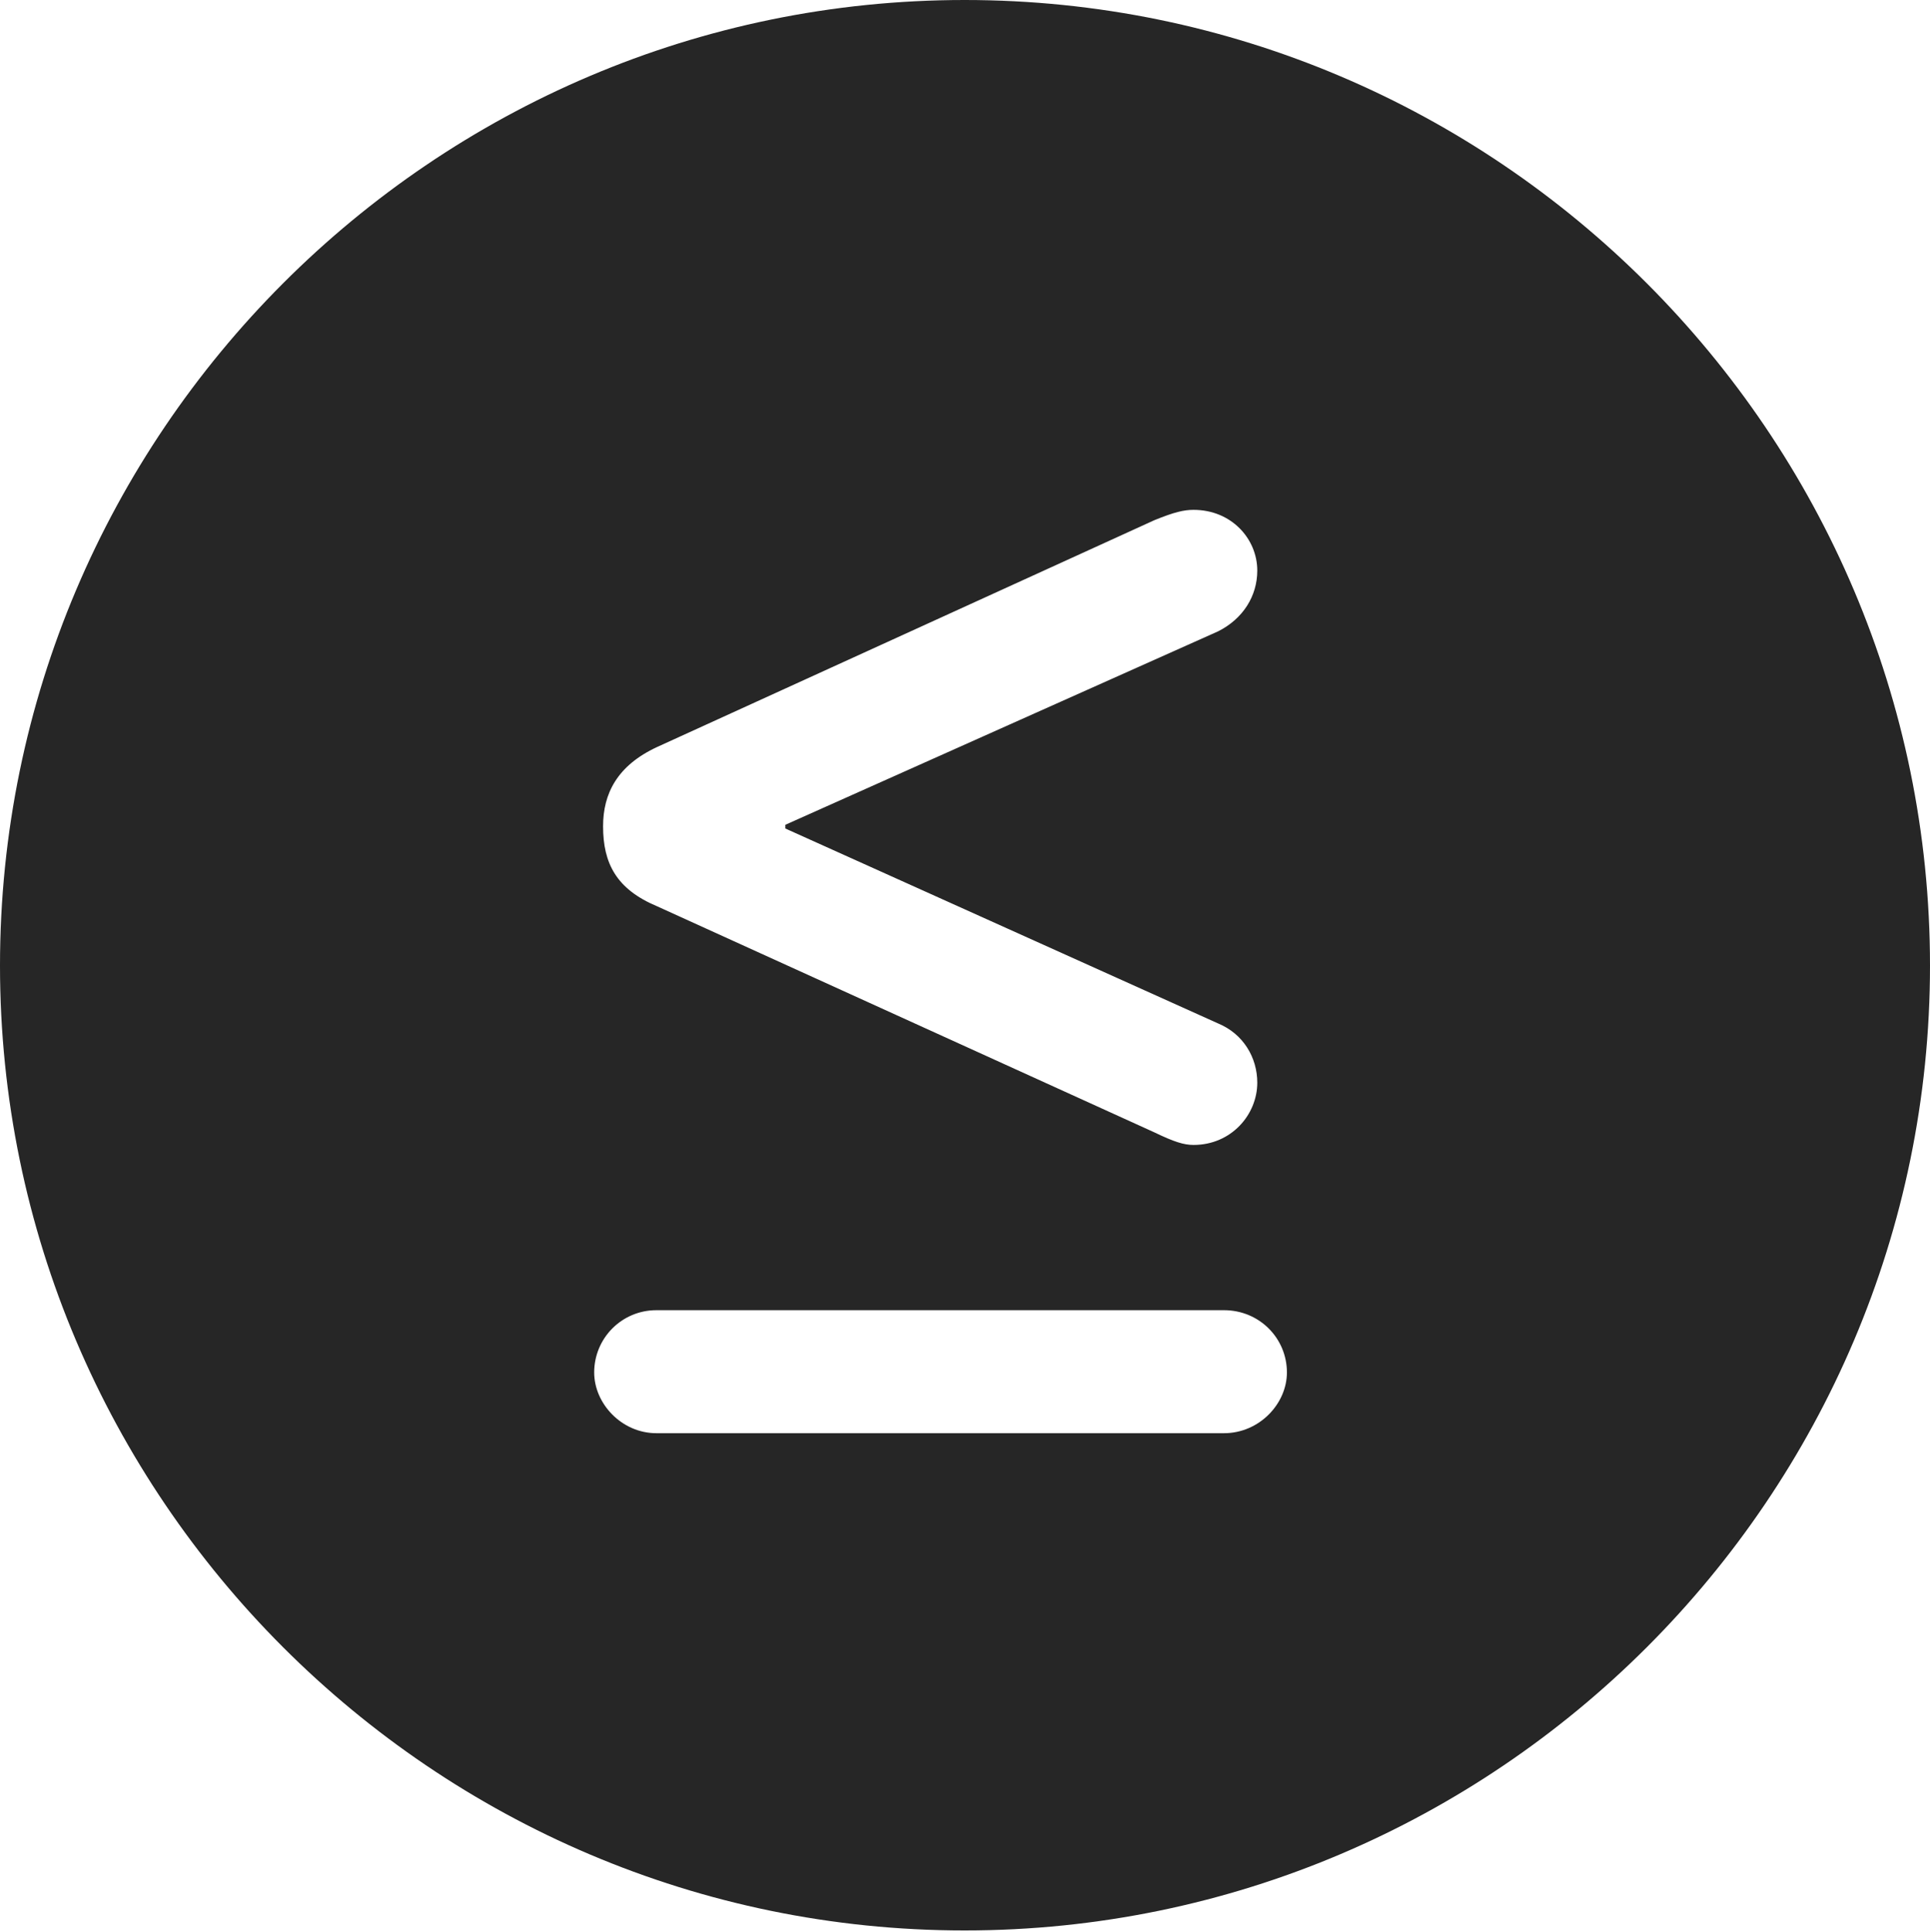 <?xml version="1.0" encoding="UTF-8"?>
<!--Generator: Apple Native CoreSVG 326-->
<!DOCTYPE svg
PUBLIC "-//W3C//DTD SVG 1.1//EN"
       "http://www.w3.org/Graphics/SVG/1.1/DTD/svg11.dtd">
<svg version="1.1" xmlns="http://www.w3.org/2000/svg" xmlns:xlink="http://www.w3.org/1999/xlink" viewBox="0 0 651.25 651.75">
 <g>
  <rect height="651.75" opacity="0" width="651.25" x="0" y="0"/>
  <path d="M651.25 325.75C651.25 505 505 651.25 325.5 651.25C146.25 651.25 0 505 0 325.75C0 146.25 146.25 0 325.5 0C505 0 651.25 146.25 651.25 325.75ZM221.5 442C209.75 442 200.5 451.5 200.5 463C200.5 473.5 209.75 483.5 221.5 483.5L413 483.5C425 483.5 434.25 473.5 434.25 463C434.25 451.5 425 442 413 442ZM389.5 175.5L221.75 252C208.25 258.25 203.5 267.75 203.5 278.75C203.5 291.25 208 300 221.75 305.75L389.5 382C396.25 385.25 399.5 386.25 402.75 386.25C415.5 386.25 424.25 376 424.25 365.25C424.25 356.75 419.5 348.75 411 345.25L265 279.5L265 278.25L411 213C419.5 208.75 424.25 201 424.25 192.5C424.25 181.75 415.5 172 402.75 172C399.5 172 396.25 172.75 389.5 175.5Z" fill="black" fill-opacity="0.85"/>
 </g>
</svg>
